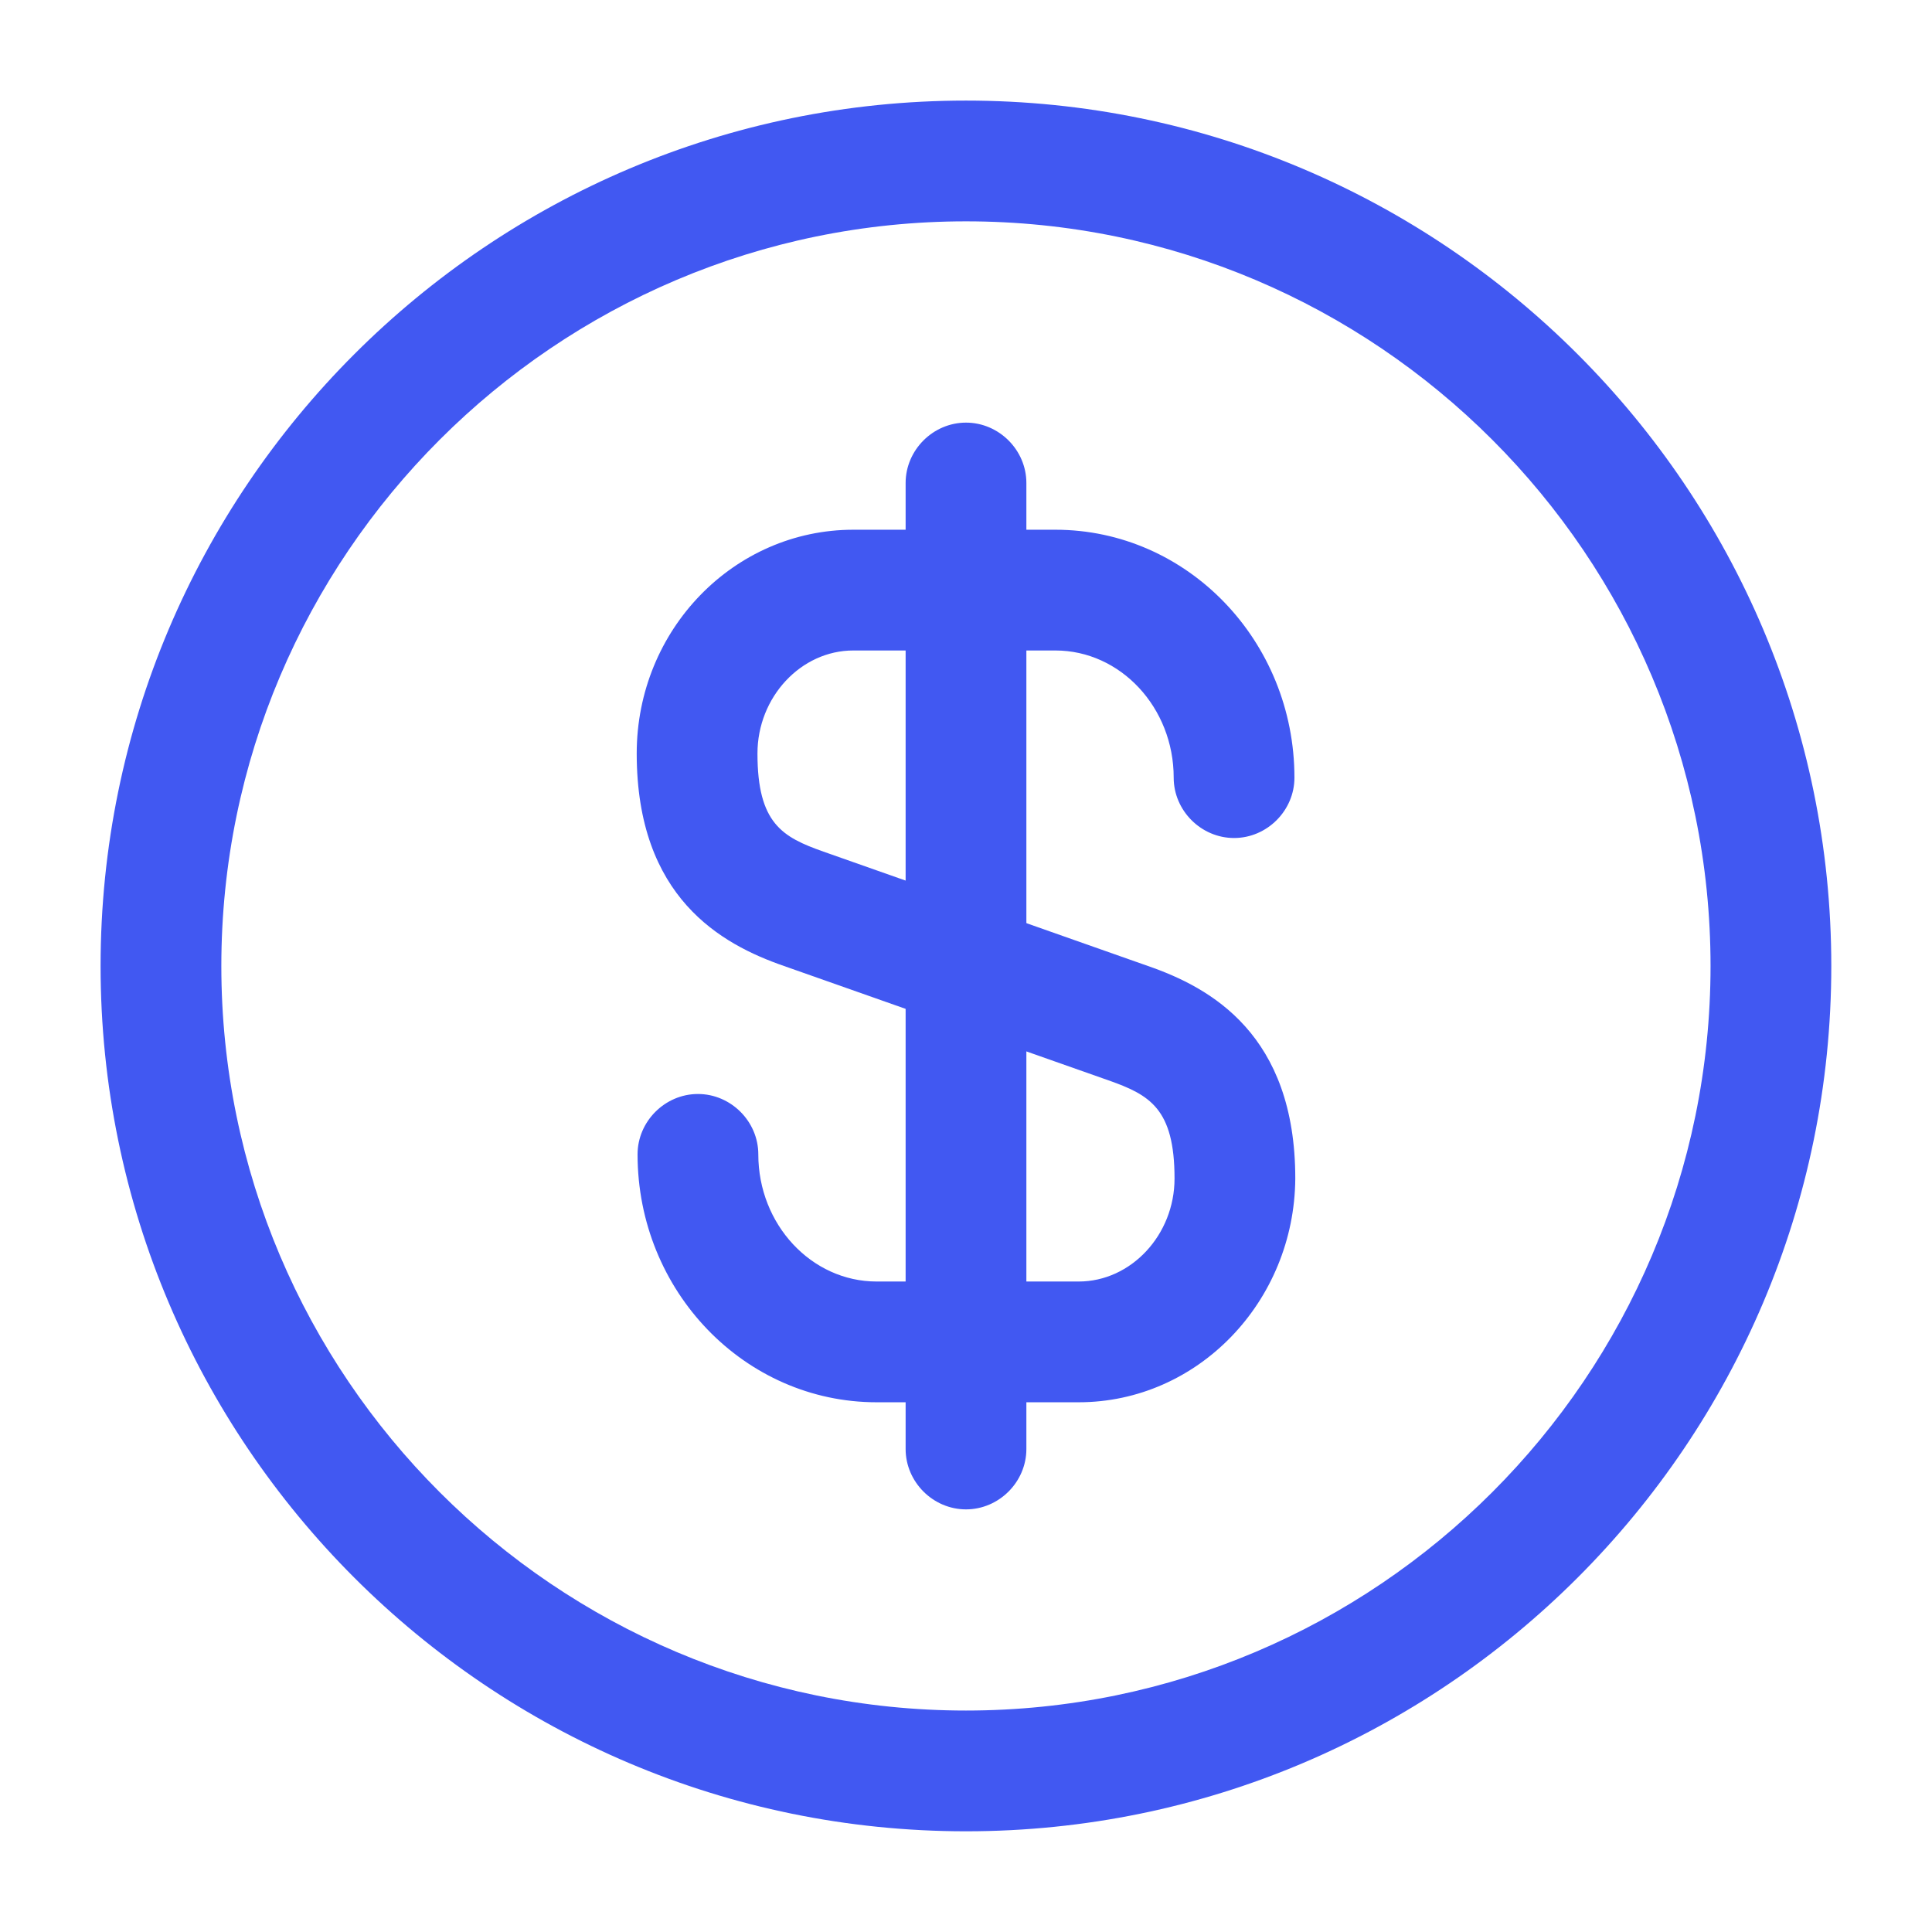 <svg width="16" height="16" viewBox="0 0 16 16" fill="none" xmlns="http://www.w3.org/2000/svg">
<g id="vuesax/outline/dollar-circle">
<g id="dollar-circle">
<path id="Vector" d="M8.933 11.613H7.26C6.167 11.613 5.28 10.693 5.28 9.56C5.28 9.287 5.507 9.06 5.78 9.06C6.053 9.06 6.28 9.287 6.28 9.56C6.28 10.14 6.72 10.613 7.26 10.613H8.933C9.367 10.613 9.727 10.227 9.727 9.76C9.727 9.18 9.52 9.067 9.18 8.947L6.493 8C5.973 7.82 5.273 7.433 5.273 6.24C5.273 5.213 6.08 4.387 7.067 4.387H8.74C9.833 4.387 10.72 5.307 10.72 6.44C10.72 6.713 10.493 6.94 10.22 6.94C9.947 6.94 9.72 6.713 9.72 6.44C9.72 5.86 9.28 5.387 8.74 5.387H7.067C6.633 5.387 6.273 5.773 6.273 6.24C6.273 6.82 6.48 6.933 6.82 7.053L9.507 8C10.027 8.18 10.727 8.567 10.727 9.76C10.72 10.78 9.92 11.613 8.933 11.613Z" fill="#4158F2"/>
<path id="Vector_2" d="M8 12.5C7.727 12.5 7.5 12.273 7.5 12V4C7.5 3.727 7.727 3.5 8 3.5C8.273 3.5 8.5 3.727 8.5 4V12C8.5 12.273 8.273 12.5 8 12.5Z" fill="#4158F2"/>
<path id="Vector_3" d="M8 15.166C4.046 15.166 0.833 11.953 0.833 8C0.833 4.046 4.046 0.833 8 0.833C11.953 0.833 15.166 4.046 15.166 8C15.166 11.953 11.953 15.166 8 15.166ZM8 1.833C4.6 1.833 1.833 4.6 1.833 8C1.833 11.4 4.6 14.166 8 14.166C11.4 14.166 14.166 11.4 14.166 8C14.166 4.6 11.4 1.833 8 1.833Z" fill="#4158F2"/>
</g>
</g>
</svg>
